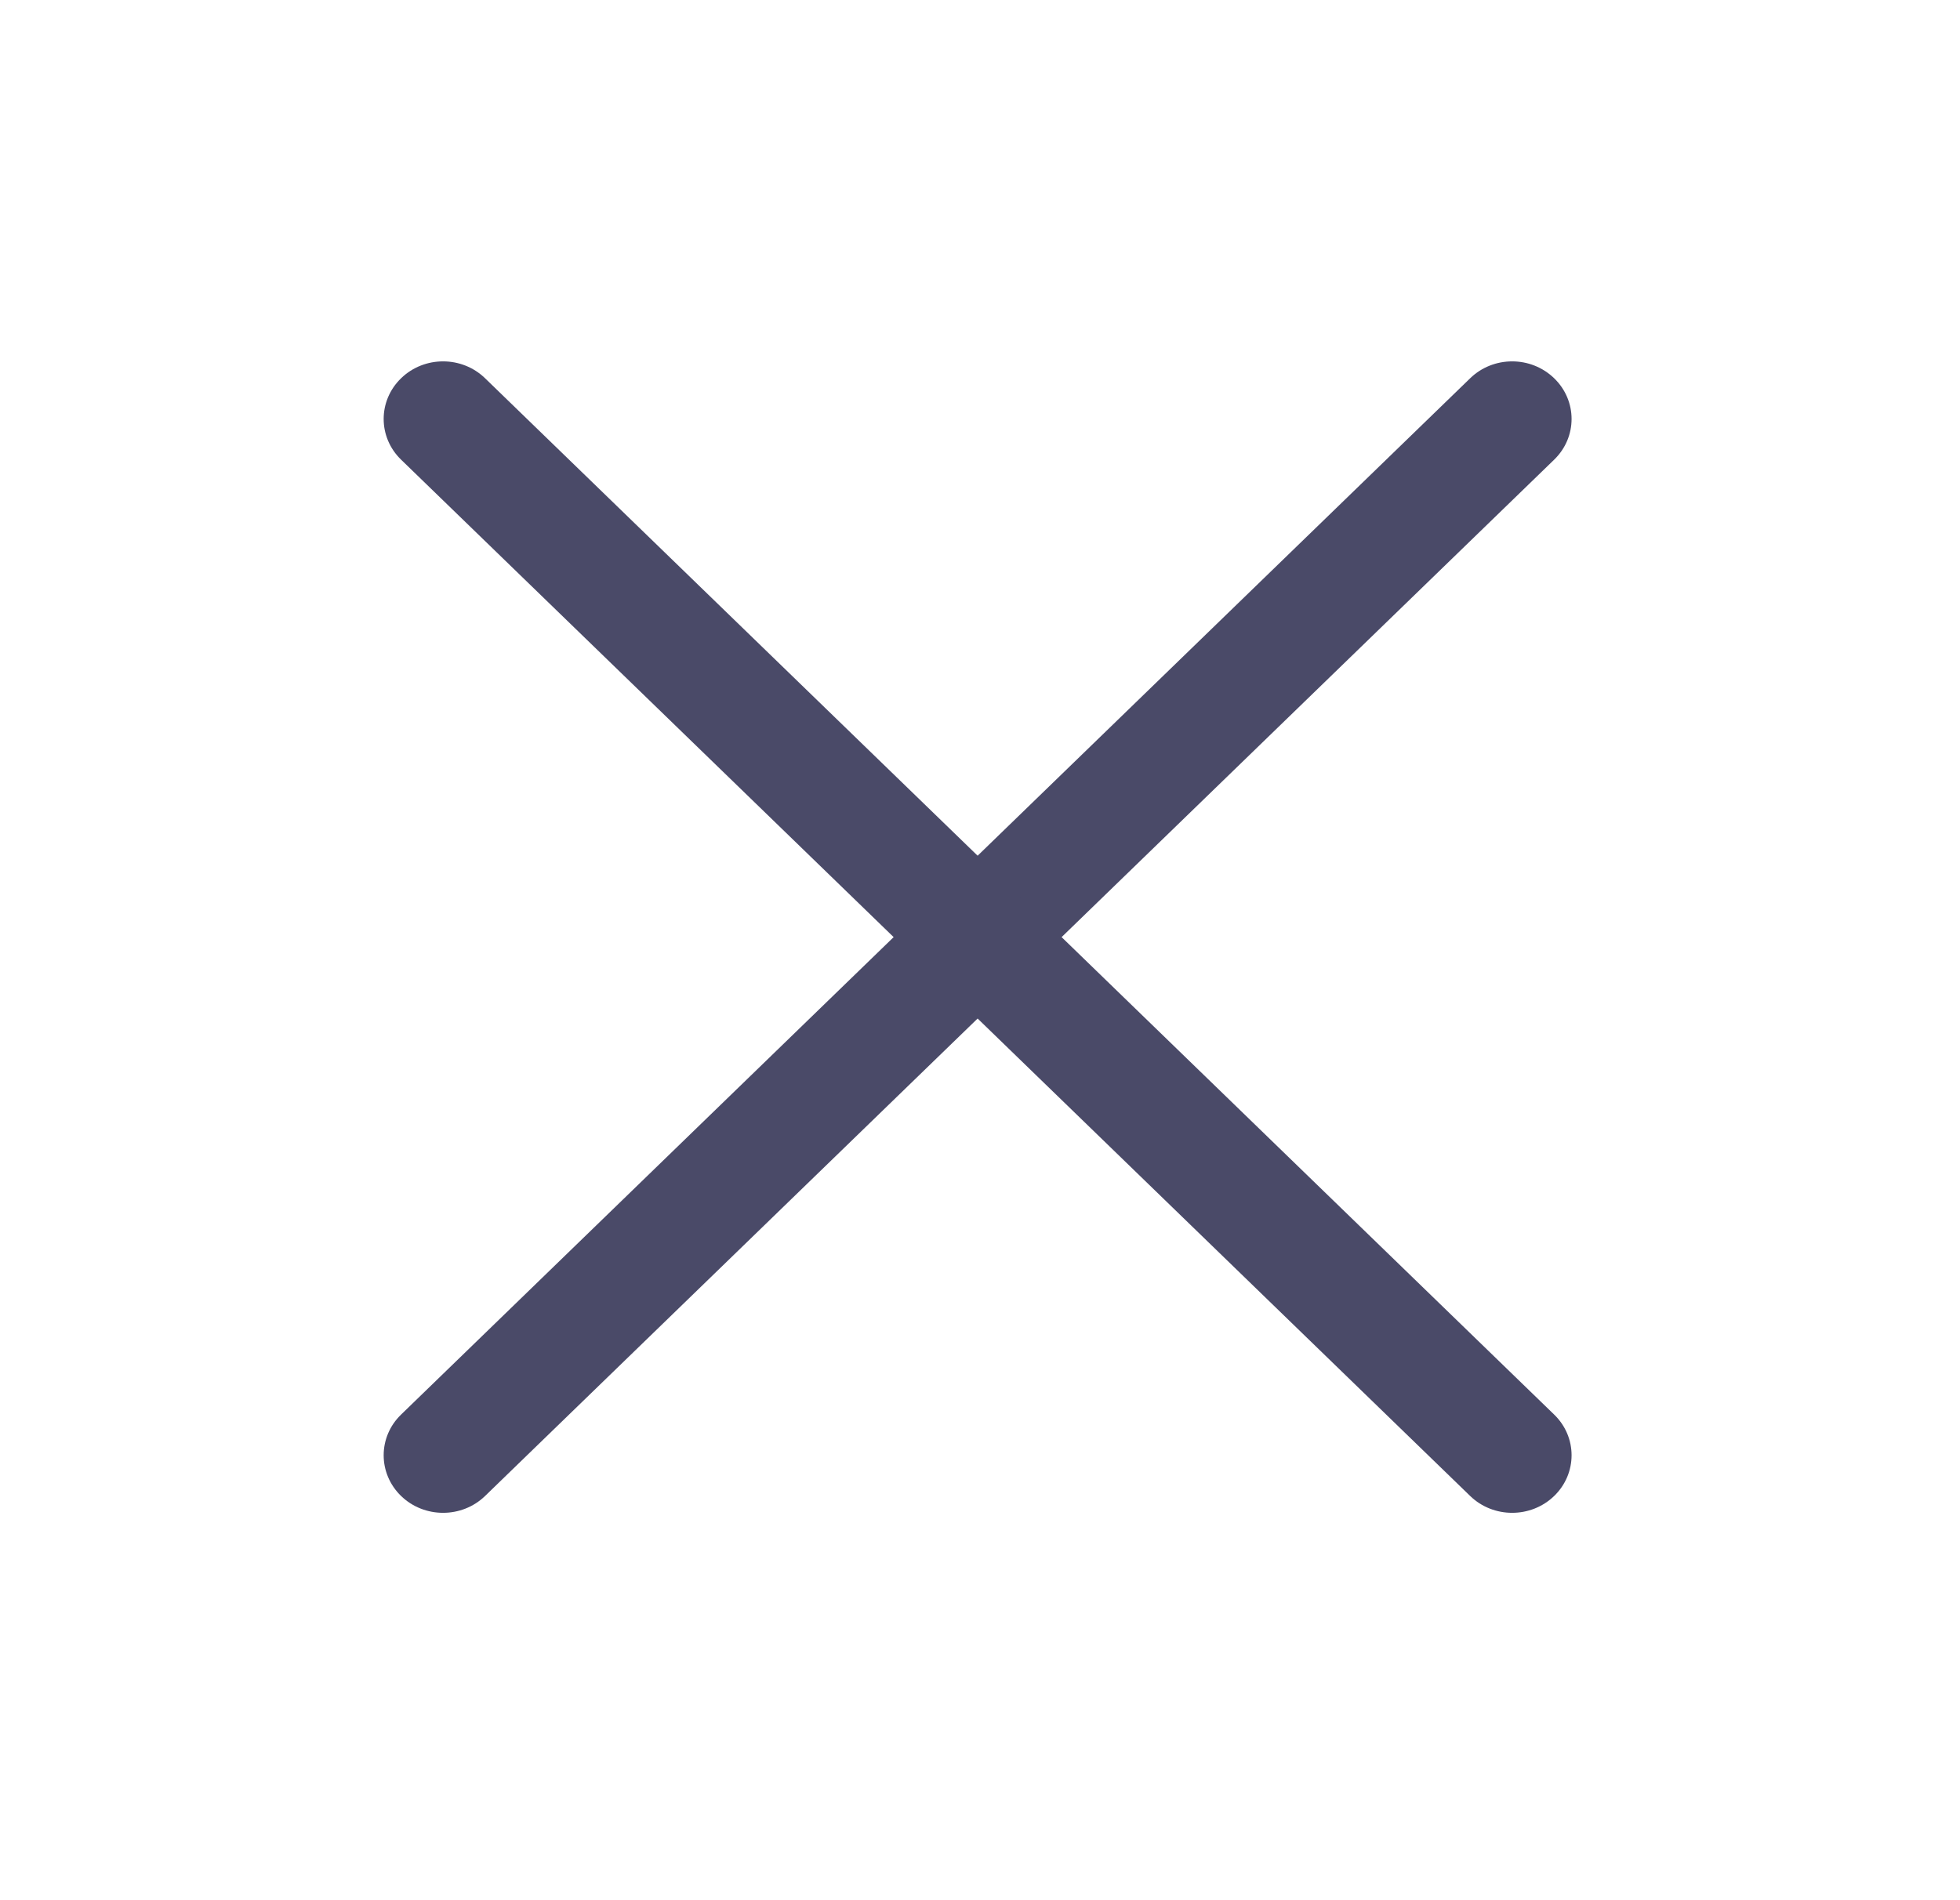 <svg width="33" height="32" viewBox="0 0 33 32" fill="none" xmlns="http://www.w3.org/2000/svg">
<path fill-rule="evenodd" clip-rule="evenodd" d="M26.167 6.37C26.558 6.749 26.558 7.362 26.167 7.741L8.167 25.193C7.777 25.571 7.143 25.571 6.753 25.193C6.362 24.814 6.362 24.2 6.753 23.822L24.753 6.37C25.143 5.991 25.776 5.991 26.167 6.37Z" fill="#4A4A68"/>
<path fill-rule="evenodd" clip-rule="evenodd" d="M6.753 6.37C7.143 5.991 7.777 5.991 8.167 6.37L26.167 23.822C26.558 24.2 26.558 24.814 26.167 25.193C25.776 25.571 25.143 25.571 24.753 25.193L6.753 7.741C6.362 7.362 6.362 6.749 6.753 6.37Z" fill="#4A4A68"/>
</svg>
